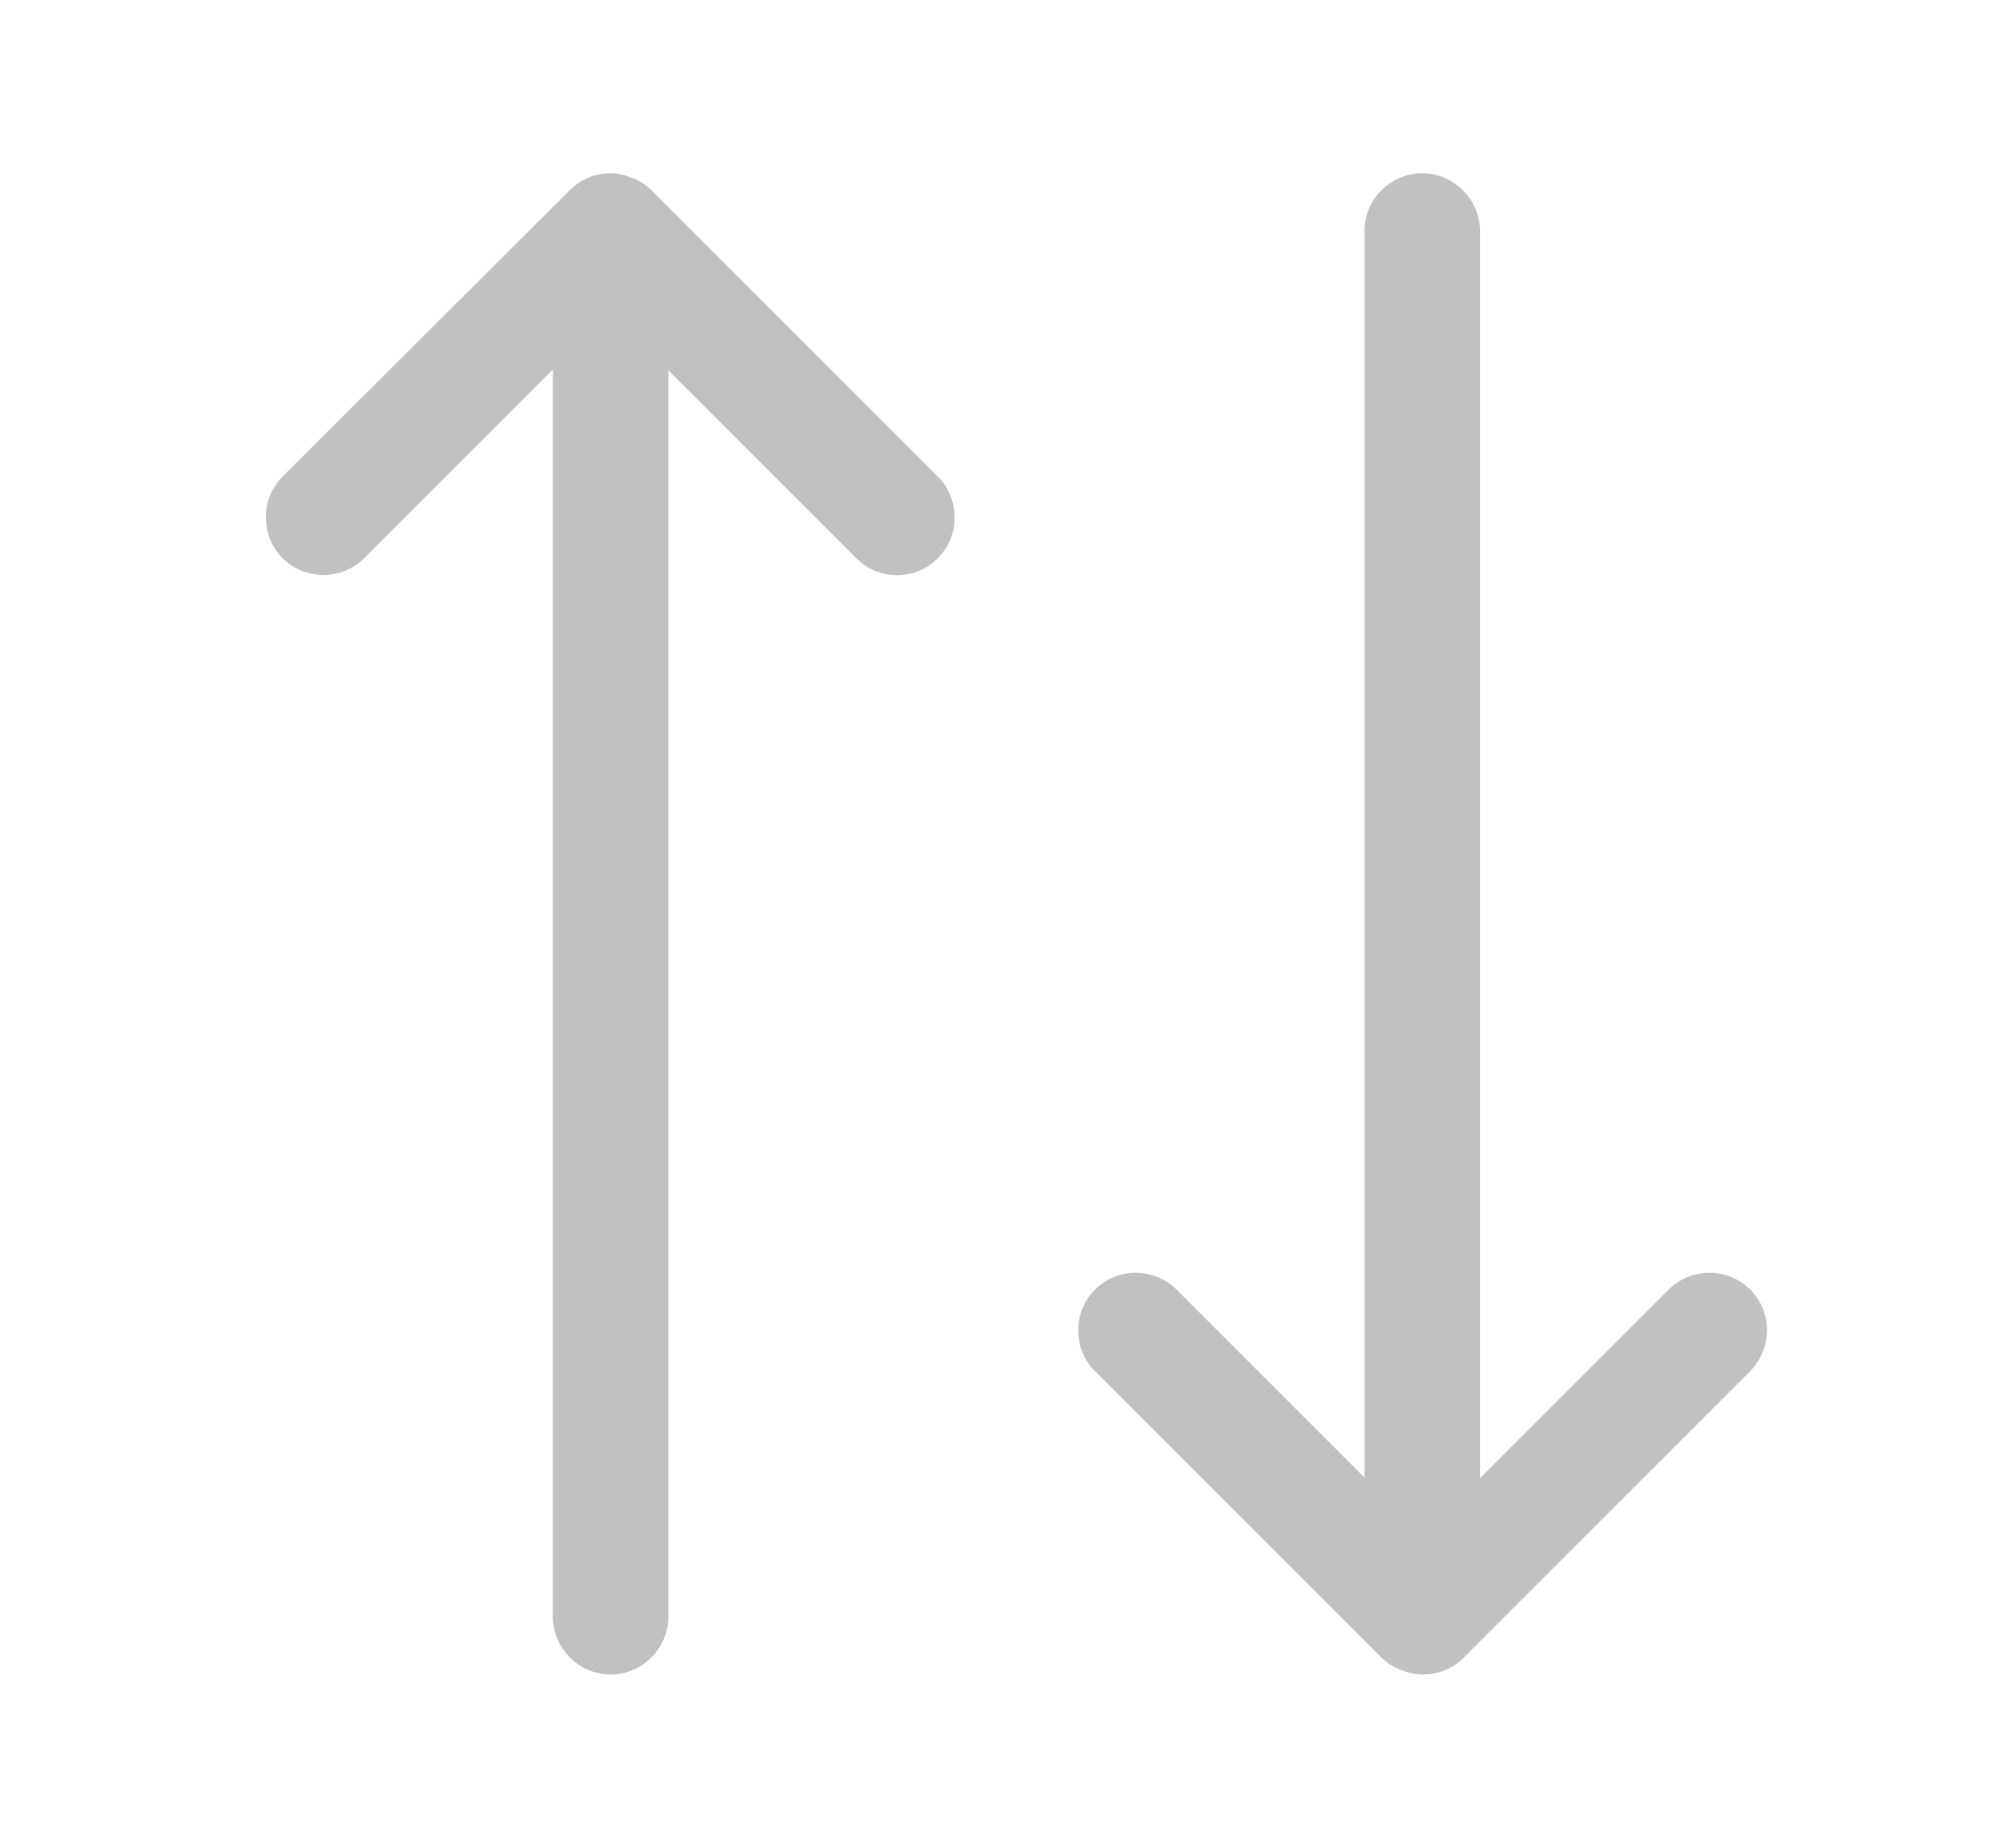 <svg xmlns="http://www.w3.org/2000/svg" width="13" height="12" viewBox="0 0 13 12" fill="none">
  <path d="M6.09 3.095L4.235 1.24C4.2 1.205 4.155 1.175 4.105 1.155C4.1 1.155 4.095 1.155 4.09 1.15C4.05 1.135 4.01 1.125 3.965 1.125C3.865 1.125 3.77 1.165 3.7 1.235L1.835 3.095C1.69 3.24 1.69 3.48 1.835 3.625C1.98 3.77 2.22 3.77 2.365 3.625L3.59 2.4V10.5C3.59 10.705 3.76 10.875 3.965 10.875C4.17 10.875 4.34 10.705 4.34 10.5V2.405L5.56 3.625C5.635 3.7 5.73 3.735 5.825 3.735C5.92 3.735 6.015 3.7 6.09 3.625C6.235 3.48 6.235 3.245 6.09 3.095Z" fill="#C1C0C2"/>
  <path d="M11.365 8.375C11.22 8.23 10.98 8.23 10.835 8.375L9.61 9.6V1.5C9.61 1.295 9.44 1.125 9.235 1.125C9.03 1.125 8.86 1.295 8.86 1.5V9.595L7.64 8.375C7.495 8.23 7.255 8.23 7.11 8.375C6.965 8.52 6.965 8.76 7.11 8.905L8.965 10.76C9 10.795 9.045 10.825 9.095 10.845C9.1 10.845 9.105 10.845 9.11 10.85C9.15 10.865 9.195 10.875 9.24 10.875C9.34 10.875 9.435 10.835 9.505 10.765L11.365 8.905C11.51 8.755 11.51 8.52 11.365 8.375Z" fill="#C1C0C2"/>
</svg>